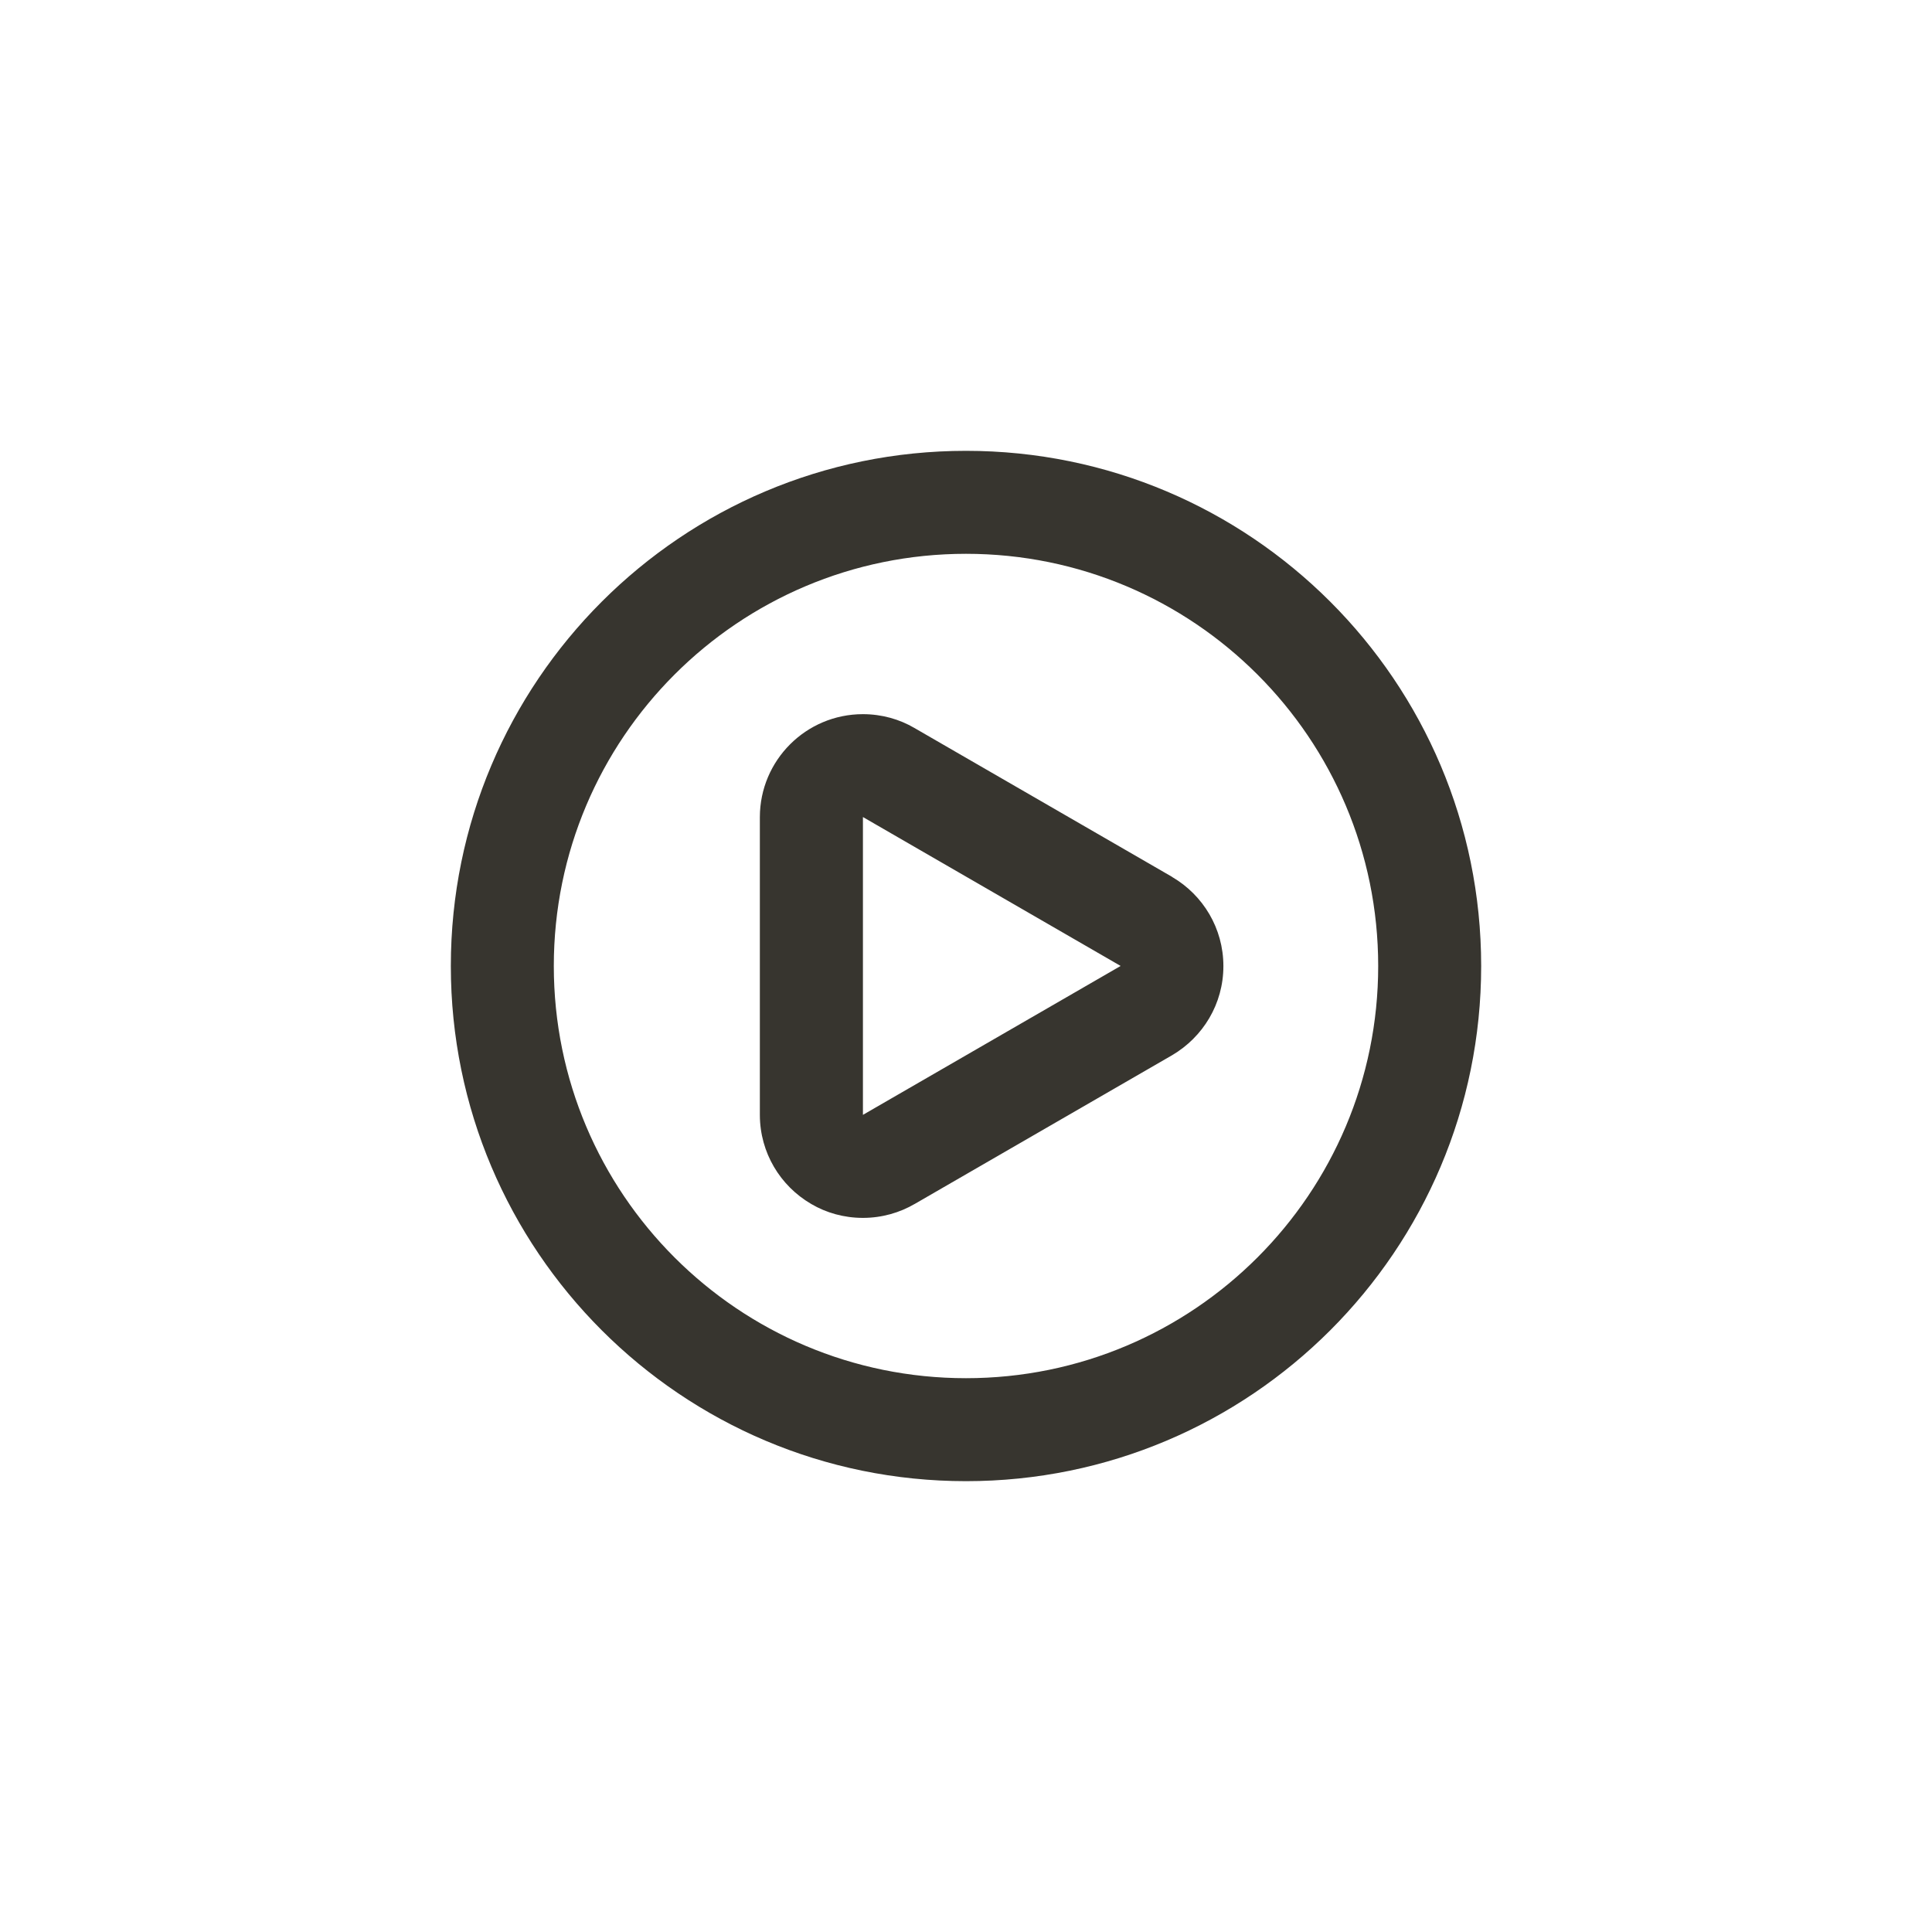 <!-- Generated by IcoMoon.io -->
<svg version="1.1" xmlns="http://www.w3.org/2000/svg" width="40" height="40" viewBox="0 0 40 40">
<title>ul-play-circle</title>
<path fill="#37352f" d="M24.266 18.154l-5.334-3.082c-0.306-0.18-0.674-0.286-1.066-0.286-1.178 0-2.132 0.954-2.134 2.131v6.166c0.001 0.785 0.425 1.47 1.057 1.84l0.010 0.006c0.306 0.18 0.674 0.286 1.066 0.286s0.761-0.106 1.077-0.291l-0.010 0.006 5.334-3.082c0.64-0.376 1.063-1.062 1.063-1.846s-0.423-1.469-1.053-1.84l-0.010-0.006zM23.2 20l-5.334 3.082v-6.166l5.334 3.082zM20 9.334c-5.891 0-10.666 4.776-10.666 10.666s4.776 10.666 10.666 10.666c5.891 0 10.666-4.776 10.666-10.666v0c0-5.891-4.776-10.666-10.666-10.666v0zM20 28.534c-4.713 0-8.534-3.821-8.534-8.534s3.821-8.534 8.534-8.534c4.713 0 8.534 3.821 8.534 8.534v0c0 4.713-3.821 8.534-8.534 8.534v0z"></path>
</svg>
